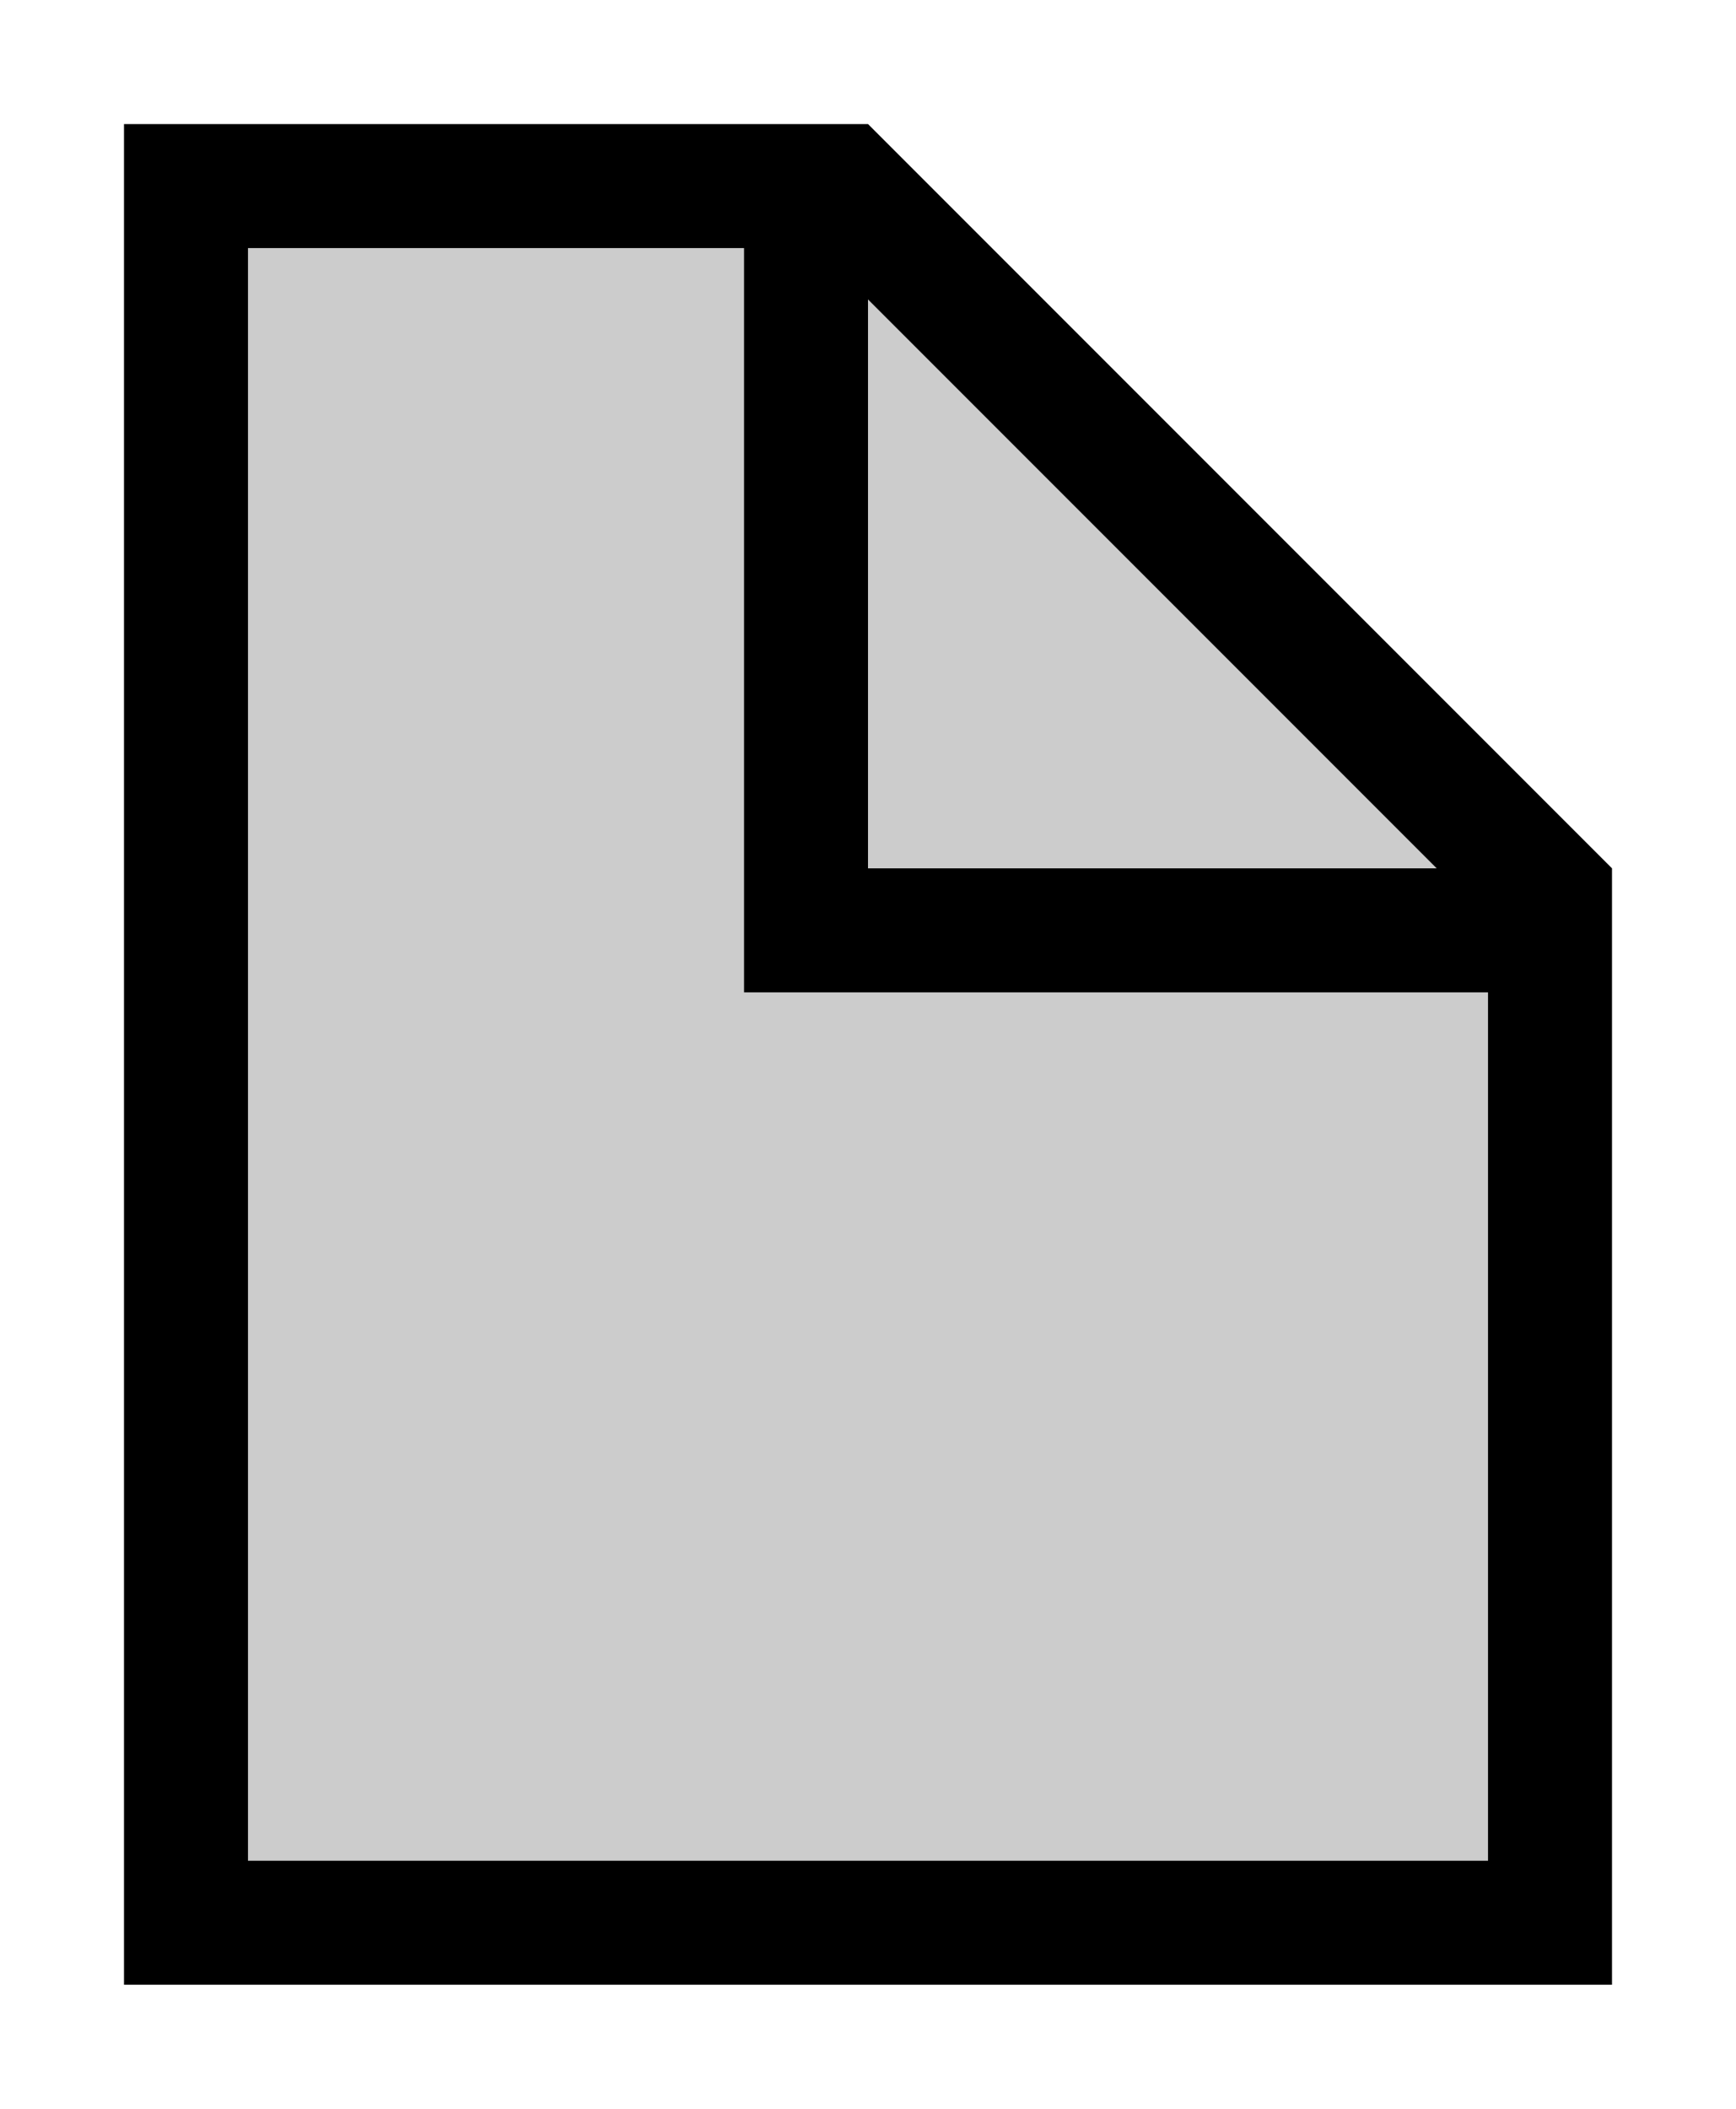 <svg xmlns="http://www.w3.org/2000/svg" viewBox="0 0 14 17">
  <path fill="currentColor" d="M1 1v15h12V7L7 1H1zm6 1.414L11.586 7H7V2.414zM12 8v7H2V2h4v6h6z"/>
  <path opacity=".2" fill="currentColor" d="M7 2.414V7h4.586L7 2.414zM12 8H6V2H2v13h10V8z"/>
</svg>

